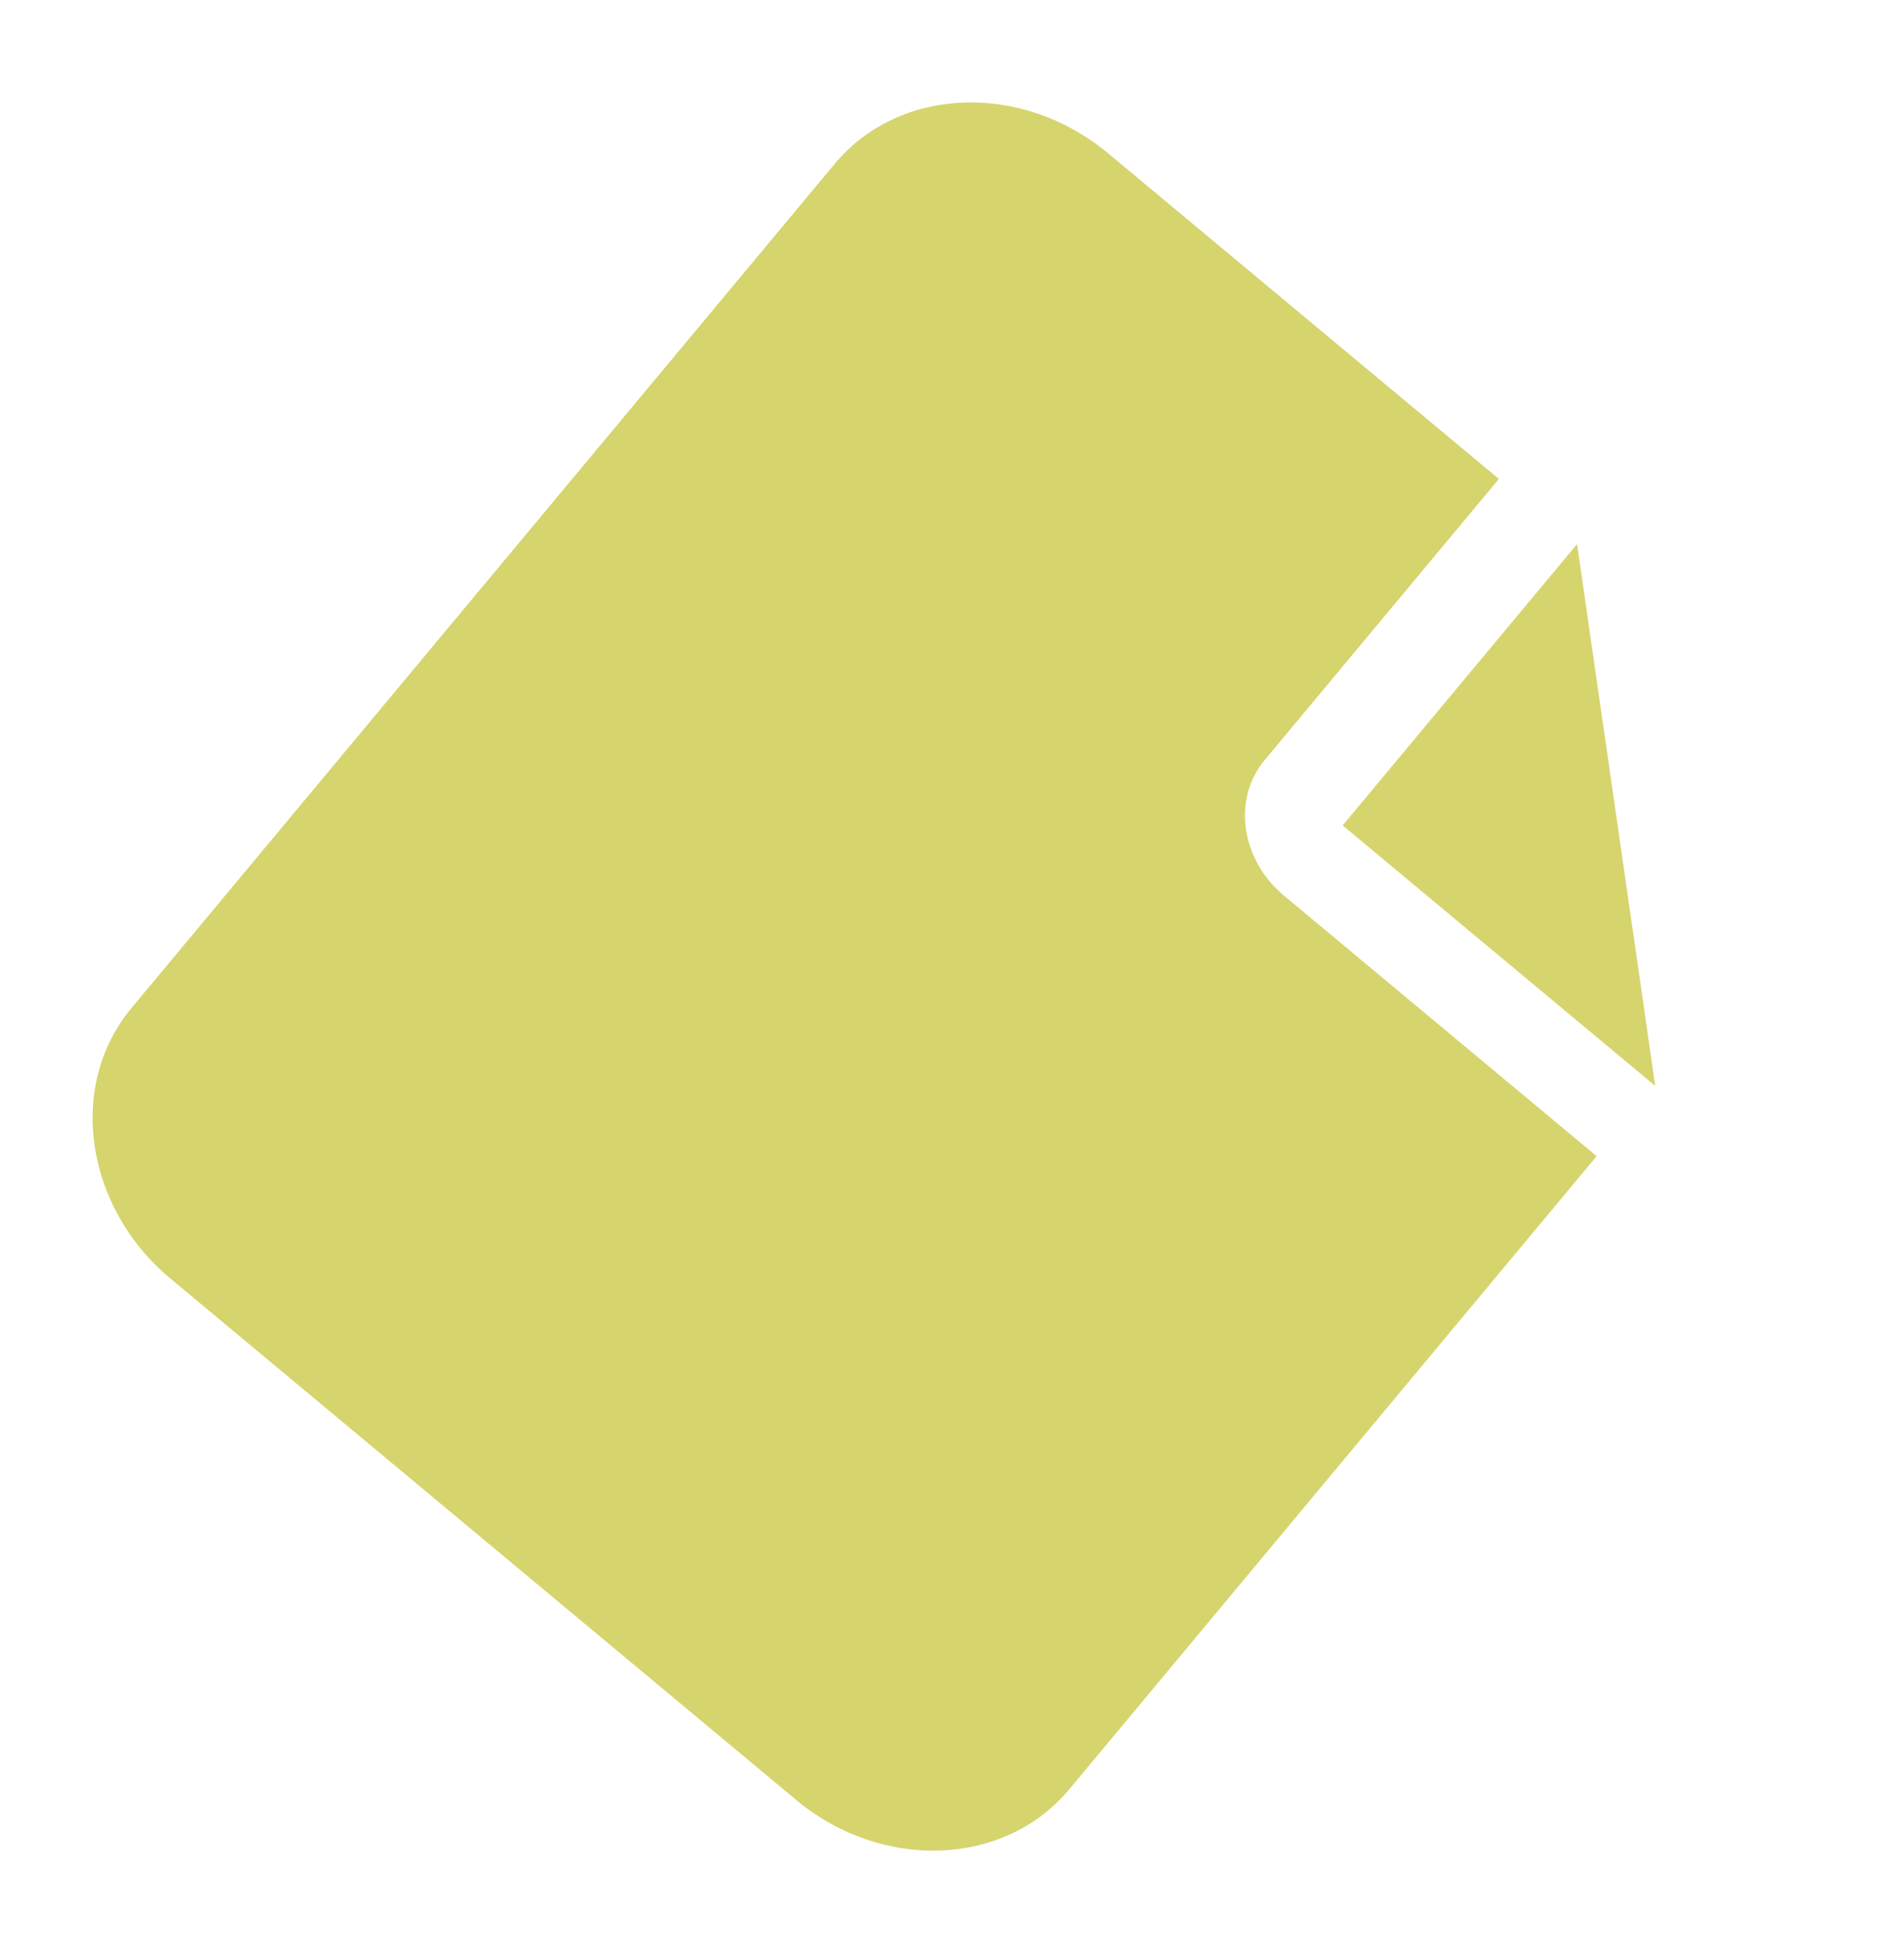 <svg width="39" height="40" viewBox="0 0 39 40" fill="none" xmlns="http://www.w3.org/2000/svg">
<g clip-path="url(#clip0_216_118)">
<path d="M17.097 3.356C18.421 1.766 20.933 1.67 22.699 3.141L30.702 9.809L25.901 15.571C25.238 16.368 25.416 17.608 26.302 18.345L32.704 23.679L21.903 36.645C20.579 38.234 18.067 38.33 16.301 36.859L3.496 26.191C1.731 24.719 1.371 22.231 2.695 20.642L17.097 3.356ZM33.904 22.239L27.502 16.905L32.303 11.143L33.904 22.239Z" fill="#D6D46D"/>
</g>
<defs>
<clipPath id="clip0_216_118">
<rect width="25" height="30" fill="white" transform="translate(19.498 0.474) rotate(39.798)"/>
</clipPath>
</defs>
</svg>
